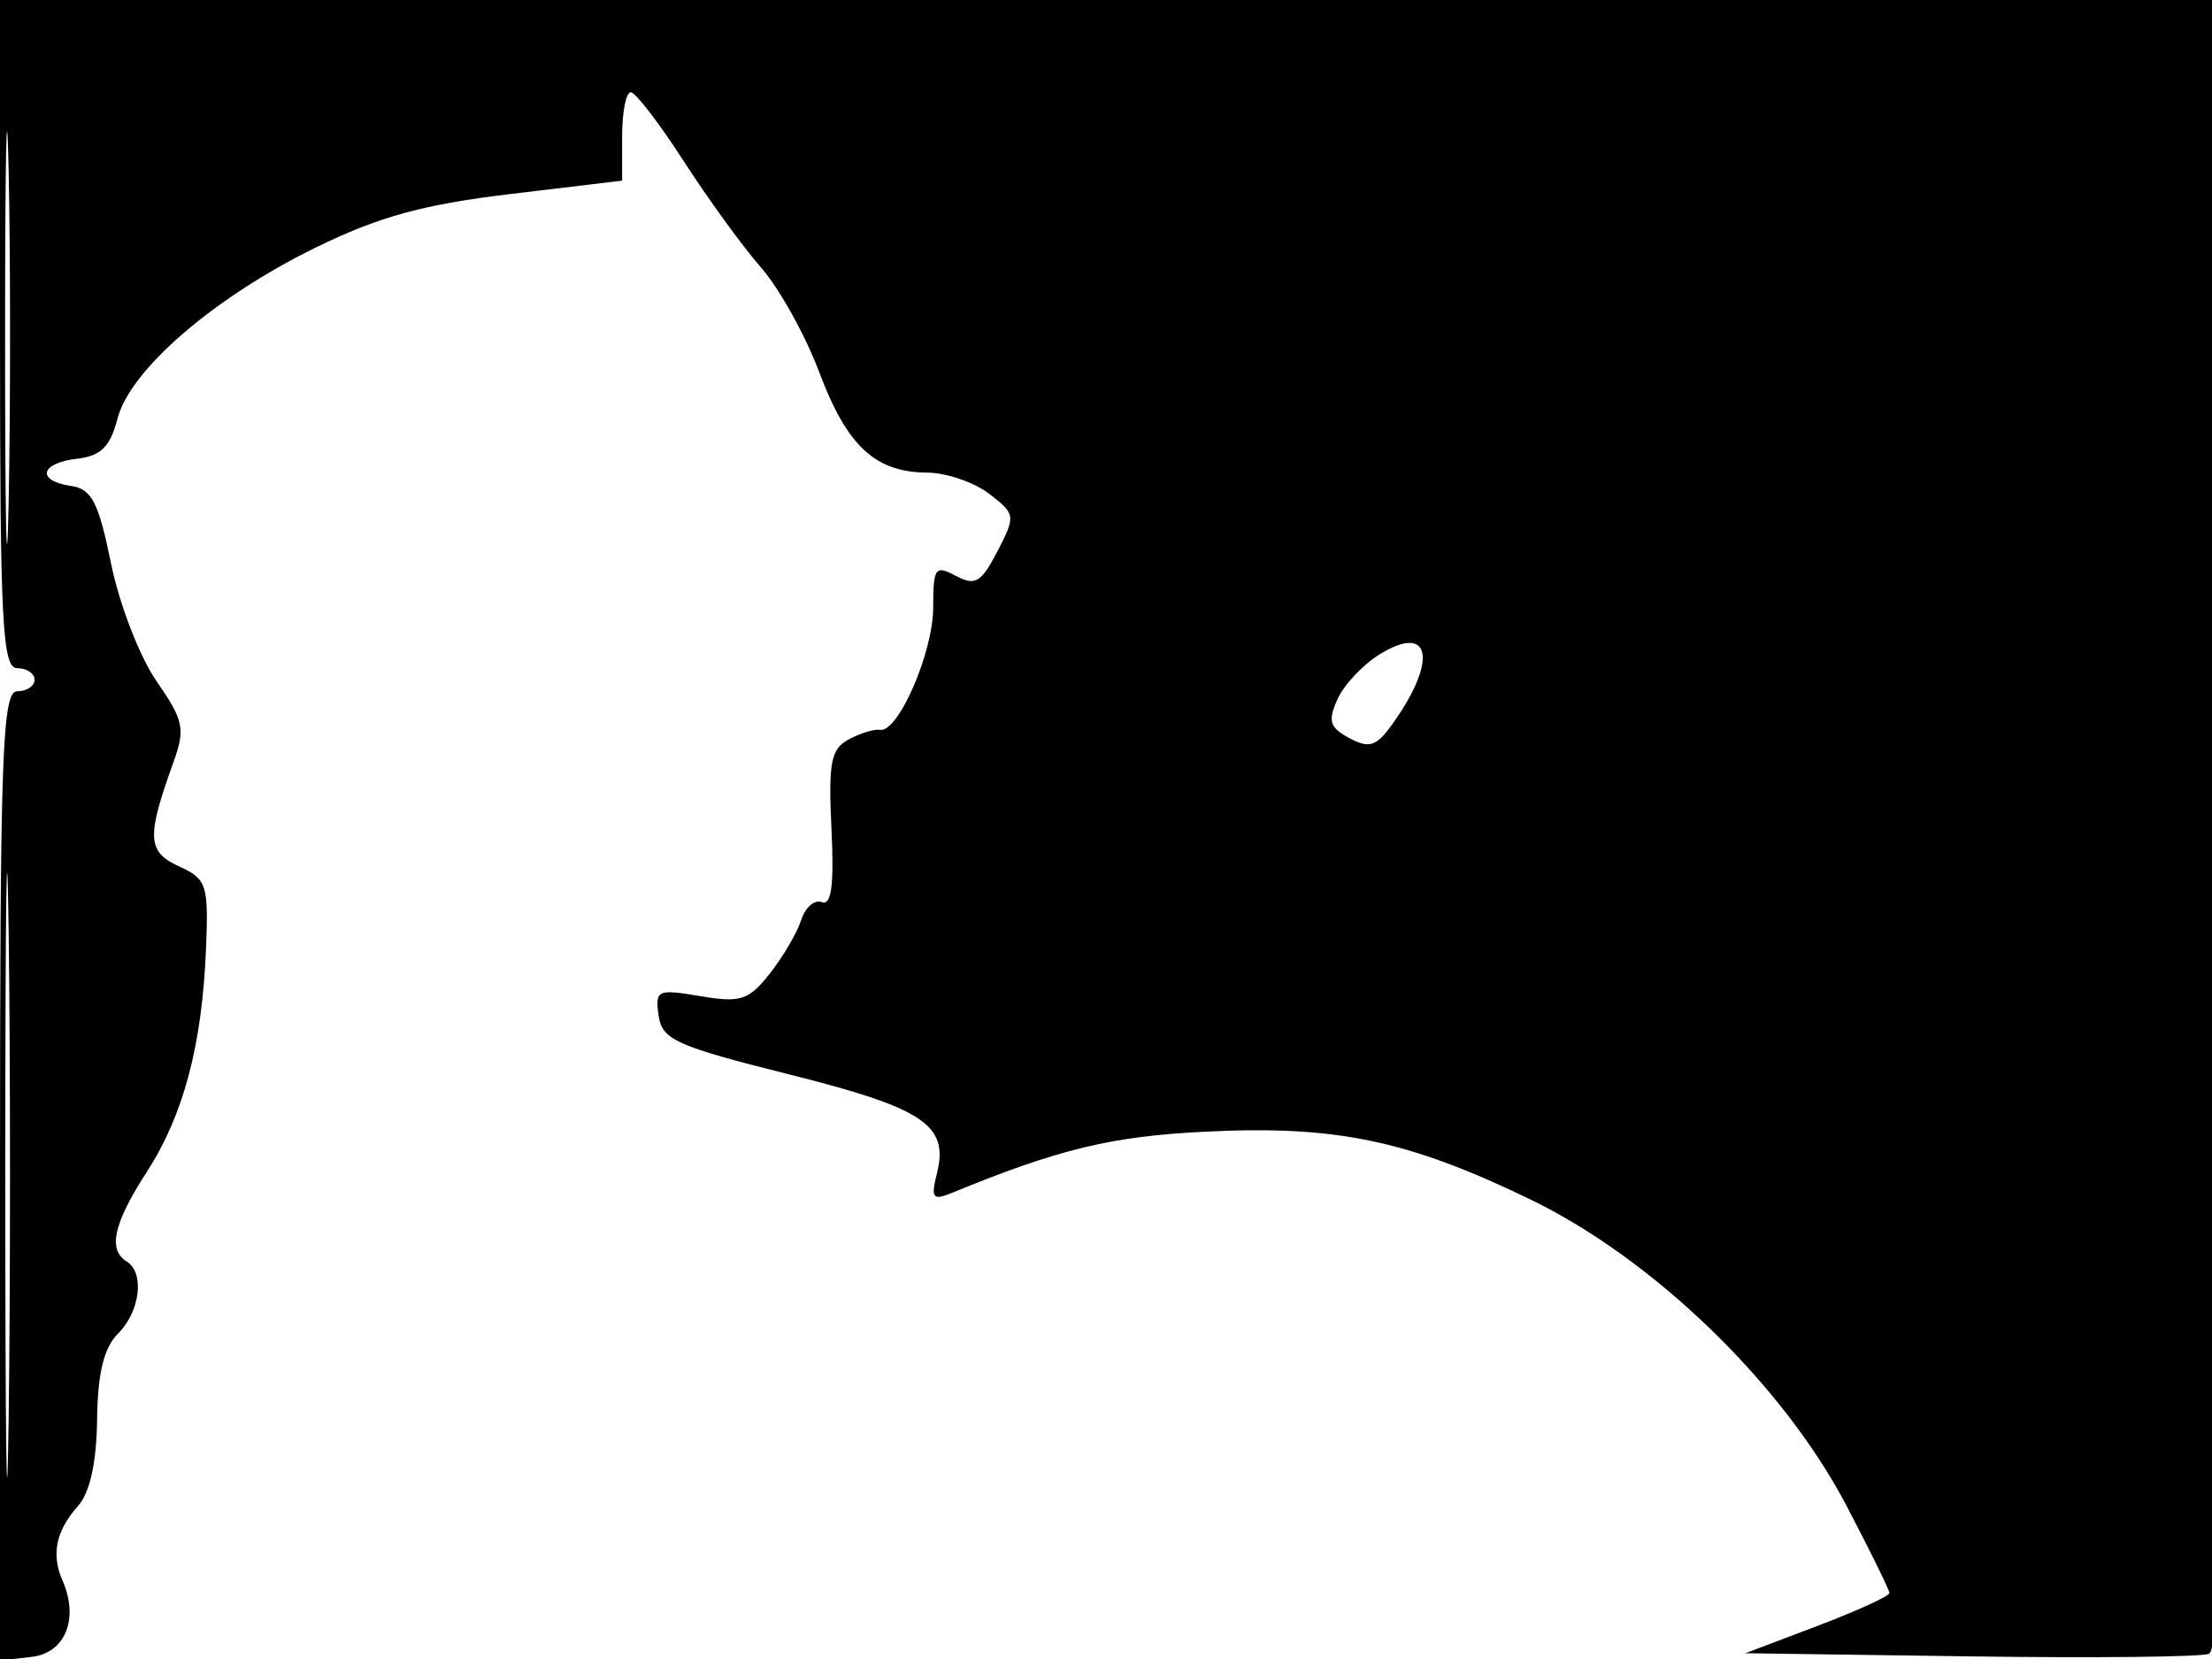 <svg xmlns="http://www.w3.org/2000/svg" width="192" height="144" viewBox="0 0 192 144" version="1.1">
	<path d="M 0 29 C 0 54.111, 0.201 58, 1.500 58 C 2.325 58, 3 58.450, 3 59 C 3 59.550, 2.325 60, 1.500 60 C 0.190 60, 0 65.341, 0 102.066 L 0 144.133 2.750 143.816 C 5.674 143.480, 6.877 140.491, 5.421 137.177 C 4.429 134.918, 4.859 132.860, 6.768 130.724 C 7.804 129.567, 8.381 126.957, 8.428 123.225 C 8.479 119.179, 9.013 116.987, 10.250 115.750 C 12.170 113.830, 12.573 110.472, 11 109.500 C 9.342 108.476, 9.855 106.185, 12.737 101.730 C 15.928 96.798, 17.540 90.726, 17.882 82.357 C 18.109 76.790, 17.948 76.297, 15.541 75.201 C 12.775 73.940, 12.704 72.678, 15.036 66.213 C 16.104 63.251, 15.961 62.551, 13.578 59.113 C 12.125 57.016, 10.350 52.420, 9.635 48.900 C 8.557 43.597, 7.963 42.445, 6.167 42.180 C 3.124 41.732, 3.465 40.196, 6.692 39.816 C 8.766 39.573, 9.572 38.771, 10.201 36.327 C 11.289 32.097, 18.606 25.789, 27.430 21.474 C 32.885 18.806, 36.727 17.749, 44.250 16.848 L 54 15.679 54 11.840 C 54 9.728, 54.337 8.004, 54.750 8.009 C 55.163 8.014, 57.226 10.697, 59.336 13.972 C 61.447 17.247, 64.468 21.406, 66.052 23.214 C 67.635 25.021, 69.908 29.105, 71.102 32.289 C 73.512 38.716, 75.951 40.989, 80.473 41.022 C 82.138 41.034, 84.562 41.861, 85.860 42.859 C 88.150 44.621, 88.171 44.769, 86.576 47.854 C 85.171 50.569, 84.644 50.880, 82.966 49.982 C 81.172 49.022, 81 49.262, 81 52.730 C 81 56.628, 77.959 63.620, 76.381 63.349 C 75.897 63.265, 74.677 63.638, 73.671 64.176 C 72.119 65.007, 71.892 66.185, 72.171 71.953 C 72.406 76.810, 72.169 78.623, 71.340 78.303 C 70.703 78.057, 69.896 78.751, 69.549 79.845 C 69.202 80.940, 67.980 83.027, 66.834 84.484 C 64.993 86.824, 64.287 87.055, 60.792 86.465 C 57.056 85.834, 56.853 85.928, 57.167 88.148 C 57.465 90.251, 58.665 90.792, 68.500 93.257 C 80.169 96.181, 82.376 97.655, 81.329 101.826 C 80.785 103.991, 80.957 104.224, 82.600 103.550 C 91.928 99.725, 96.434 98.635, 104.609 98.228 C 115.936 97.663, 122.199 98.966, 132.805 104.095 C 143.513 109.272, 154.721 120.117, 160.250 130.649 C 162.313 134.578, 164 138.009, 164 138.274 C 164 138.539, 161.188 139.824, 157.750 141.128 L 151.500 143.500 170.971 143.772 C 181.679 143.922, 191.015 143.825, 191.716 143.555 C 192.733 143.165, 192.989 128.592, 192.979 71.533 L 192.968 0 96.484 0 L 0 0 0 29 M 0.441 29.500 C 0.442 45.450, 0.580 51.835, 0.748 43.689 C 0.916 35.543, 0.916 22.493, 0.747 14.689 C 0.579 6.885, 0.441 13.550, 0.441 29.500 M 119.811 56.757 C 118.349 57.645, 116.681 59.404, 116.106 60.666 C 115.234 62.580, 115.404 63.146, 117.126 64.067 C 118.851 64.991, 119.463 64.794, 120.845 62.868 C 124.792 57.372, 124.234 54.074, 119.811 56.757 M 0.458 102 C 0.458 125.375, 0.589 134.938, 0.749 123.250 C 0.909 111.563, 0.909 92.438, 0.749 80.750 C 0.589 69.063, 0.458 78.625, 0.458 102" stroke="none" fill="black" fill-rule="evenodd"/>
</svg>